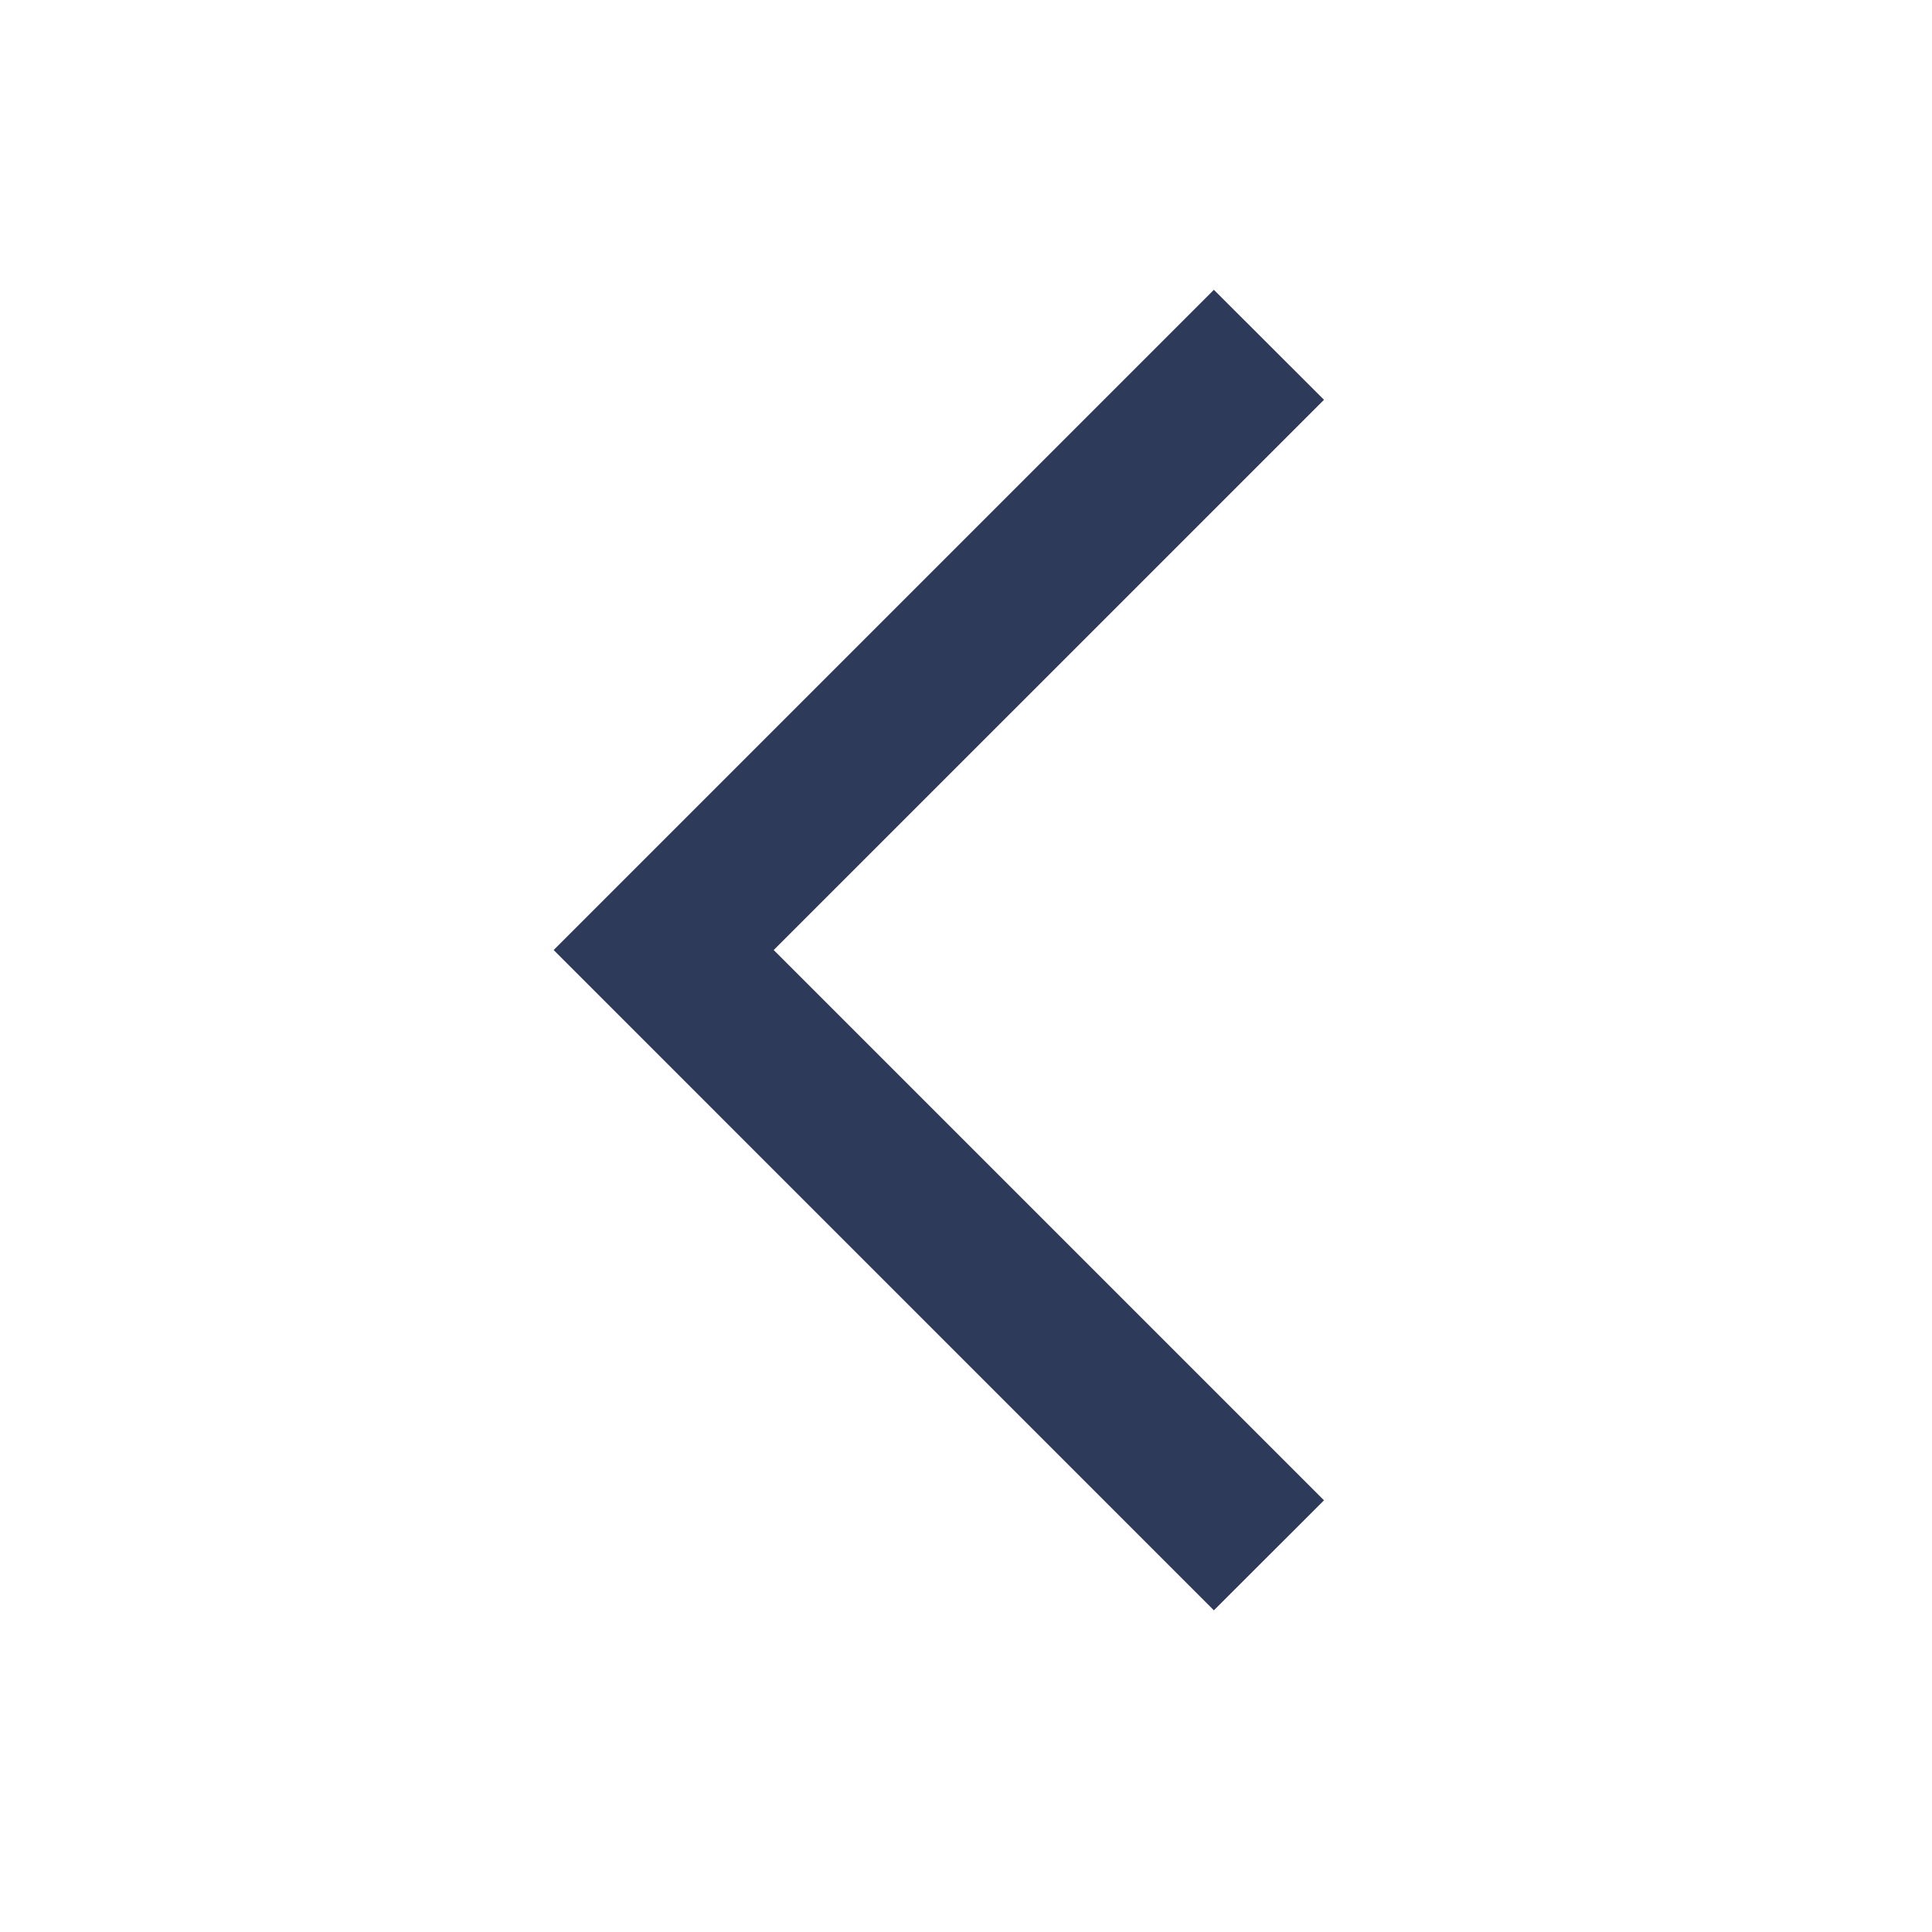 <svg width="30" height="30" viewBox="0 0 30 30" fill="none" xmlns="http://www.w3.org/2000/svg">
<path d="M18.849 4.5L8.597 14.752L18.849 25.005L20.559 23.297L12.014 14.752L20.559 6.208L18.849 4.5Z" fill="#2E3A59"/>
</svg>
